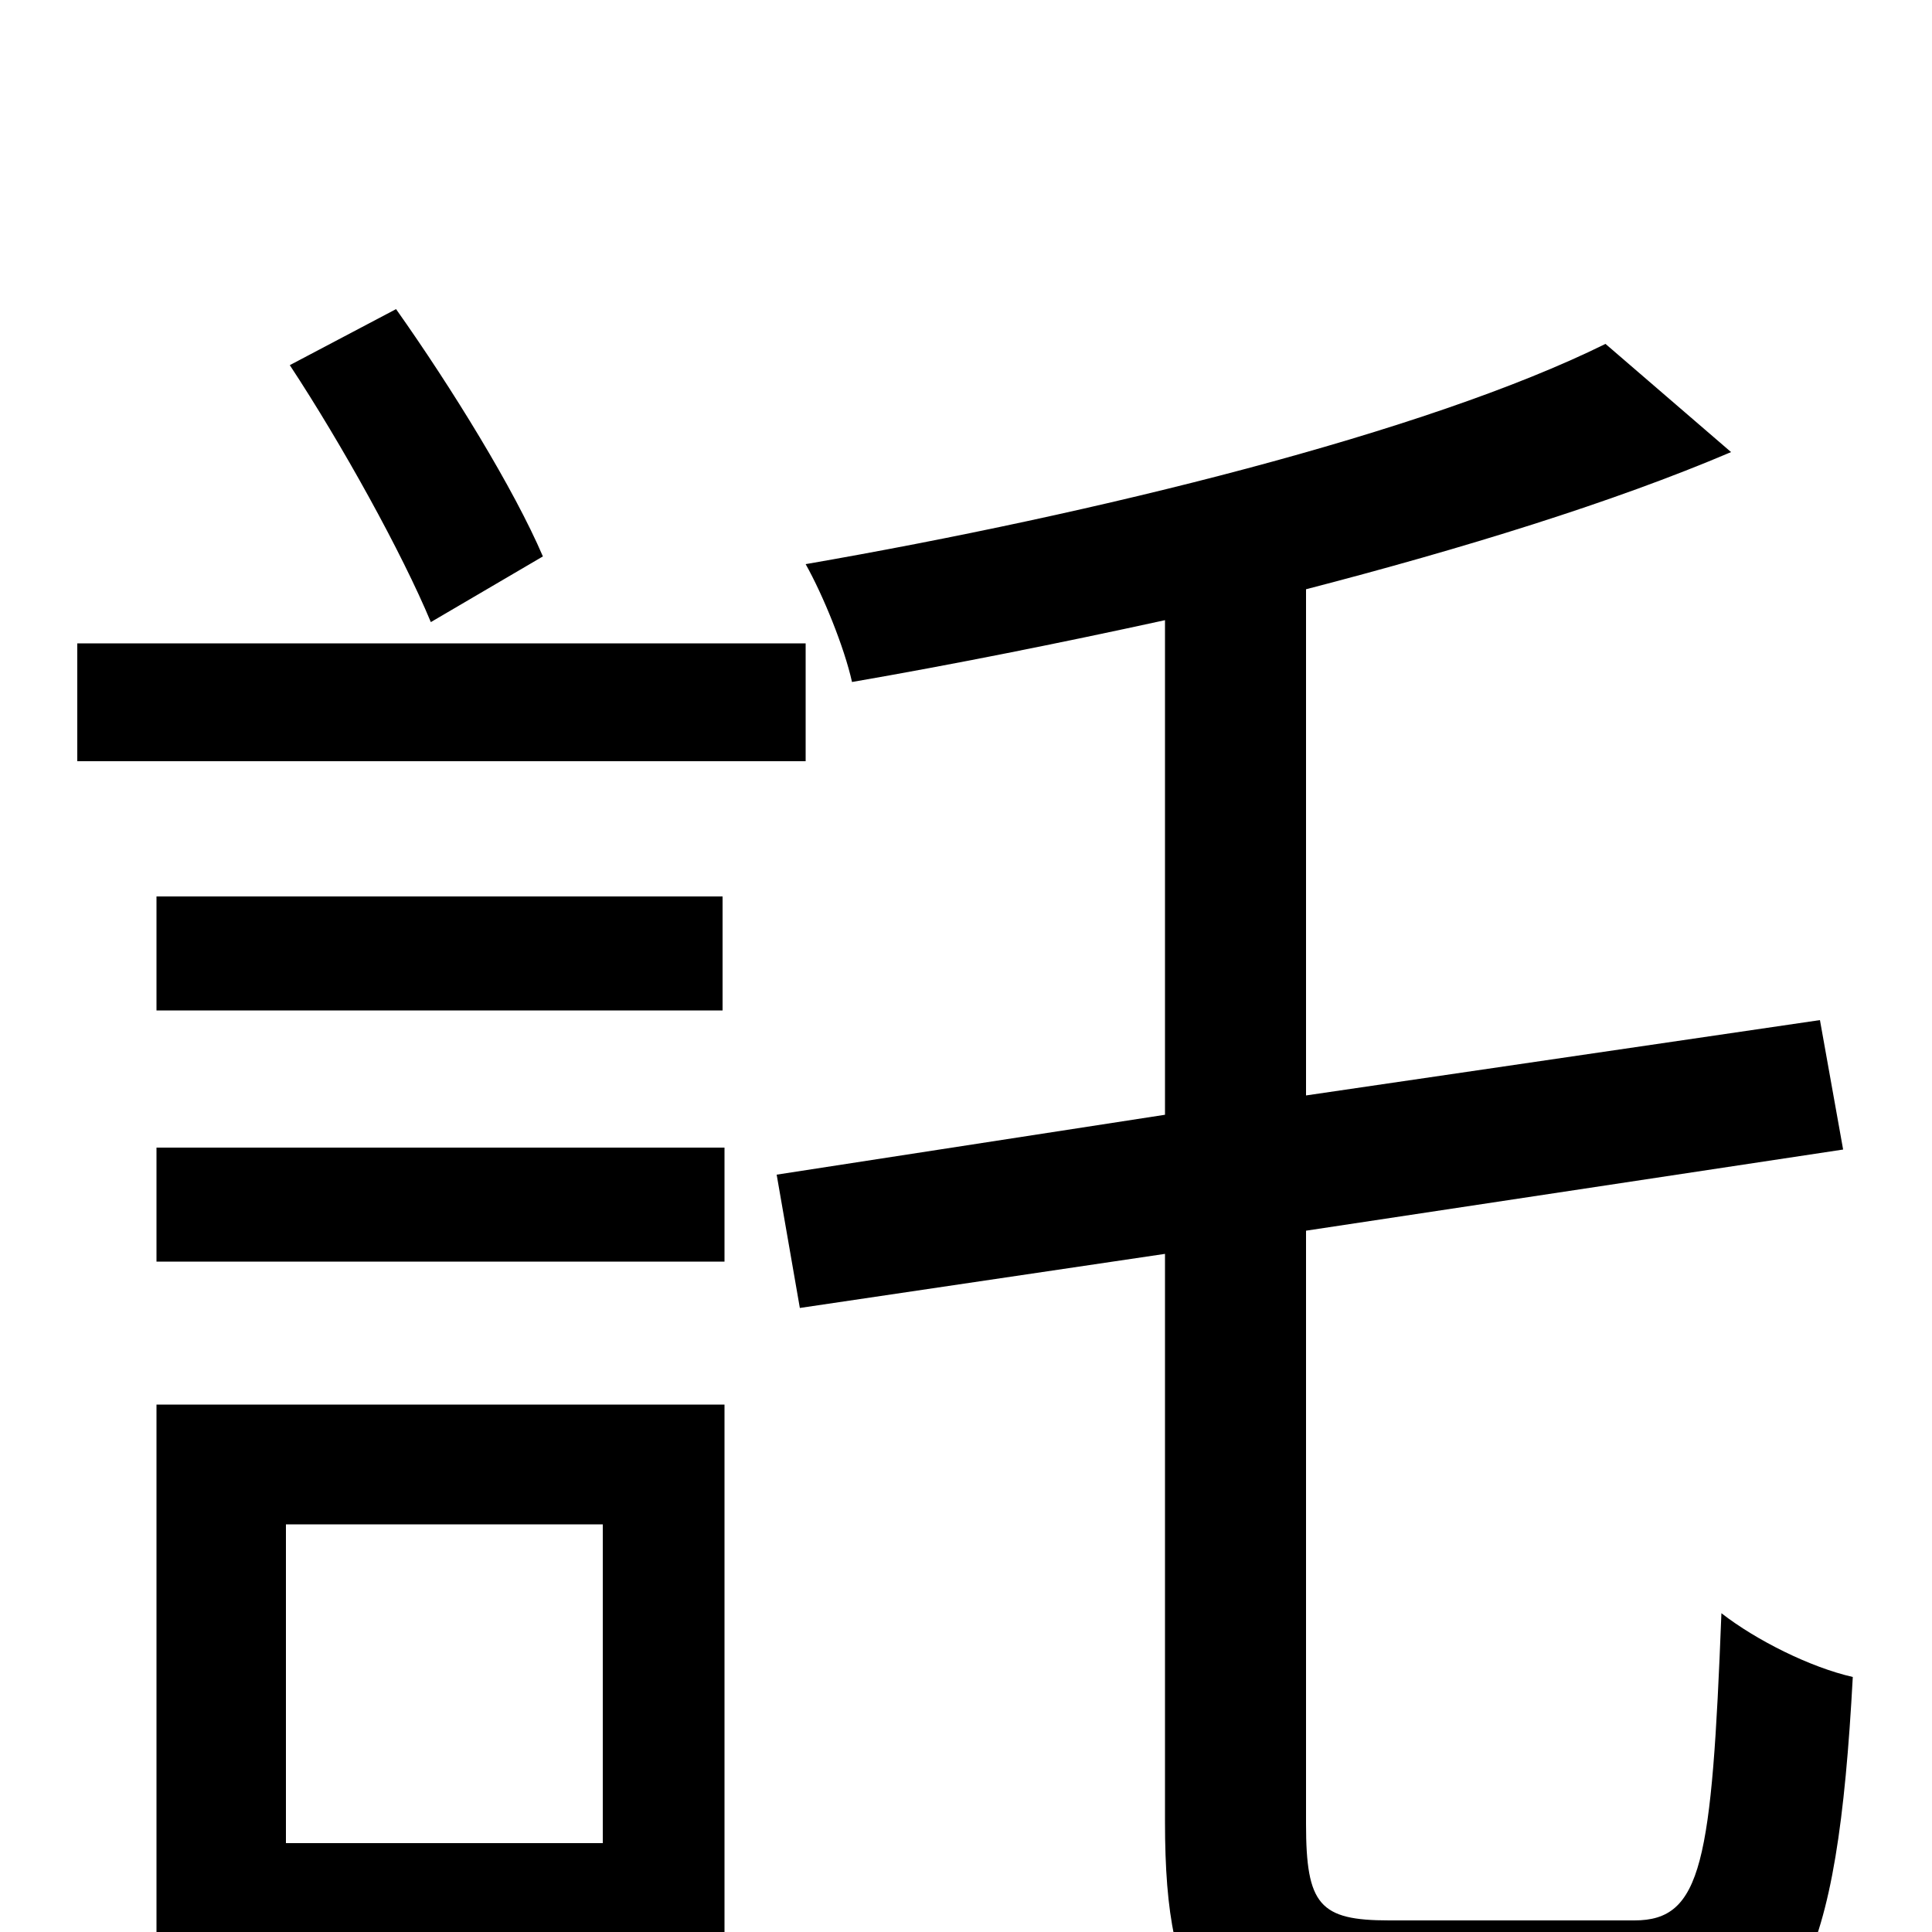 <svg xmlns="http://www.w3.org/2000/svg" viewBox="0 -1000 1000 1000">
	<path fill="#000000" d="M281 -712C266 -747 234 -799 205 -840L150 -811C177 -770 208 -714 223 -678ZM417 -667H40V-606H417ZM374 -477V-536H81V-477ZM312 -211V-46H148V-211ZM375 -273H81V63H148V16H375ZM81 -347H375V-406H81ZM719 -6C683 -6 676 -14 676 -56V-363L954 -405L942 -472L676 -433V-695C757 -716 835 -740 896 -766L831 -822C738 -776 567 -734 417 -708C426 -692 437 -665 441 -647C493 -656 548 -667 603 -679V-423L402 -392L414 -323L603 -351V-57C603 39 626 65 710 65H851C931 65 951 16 959 -132C937 -137 909 -151 891 -165C886 -36 881 -6 846 -6Z"/>
</svg>